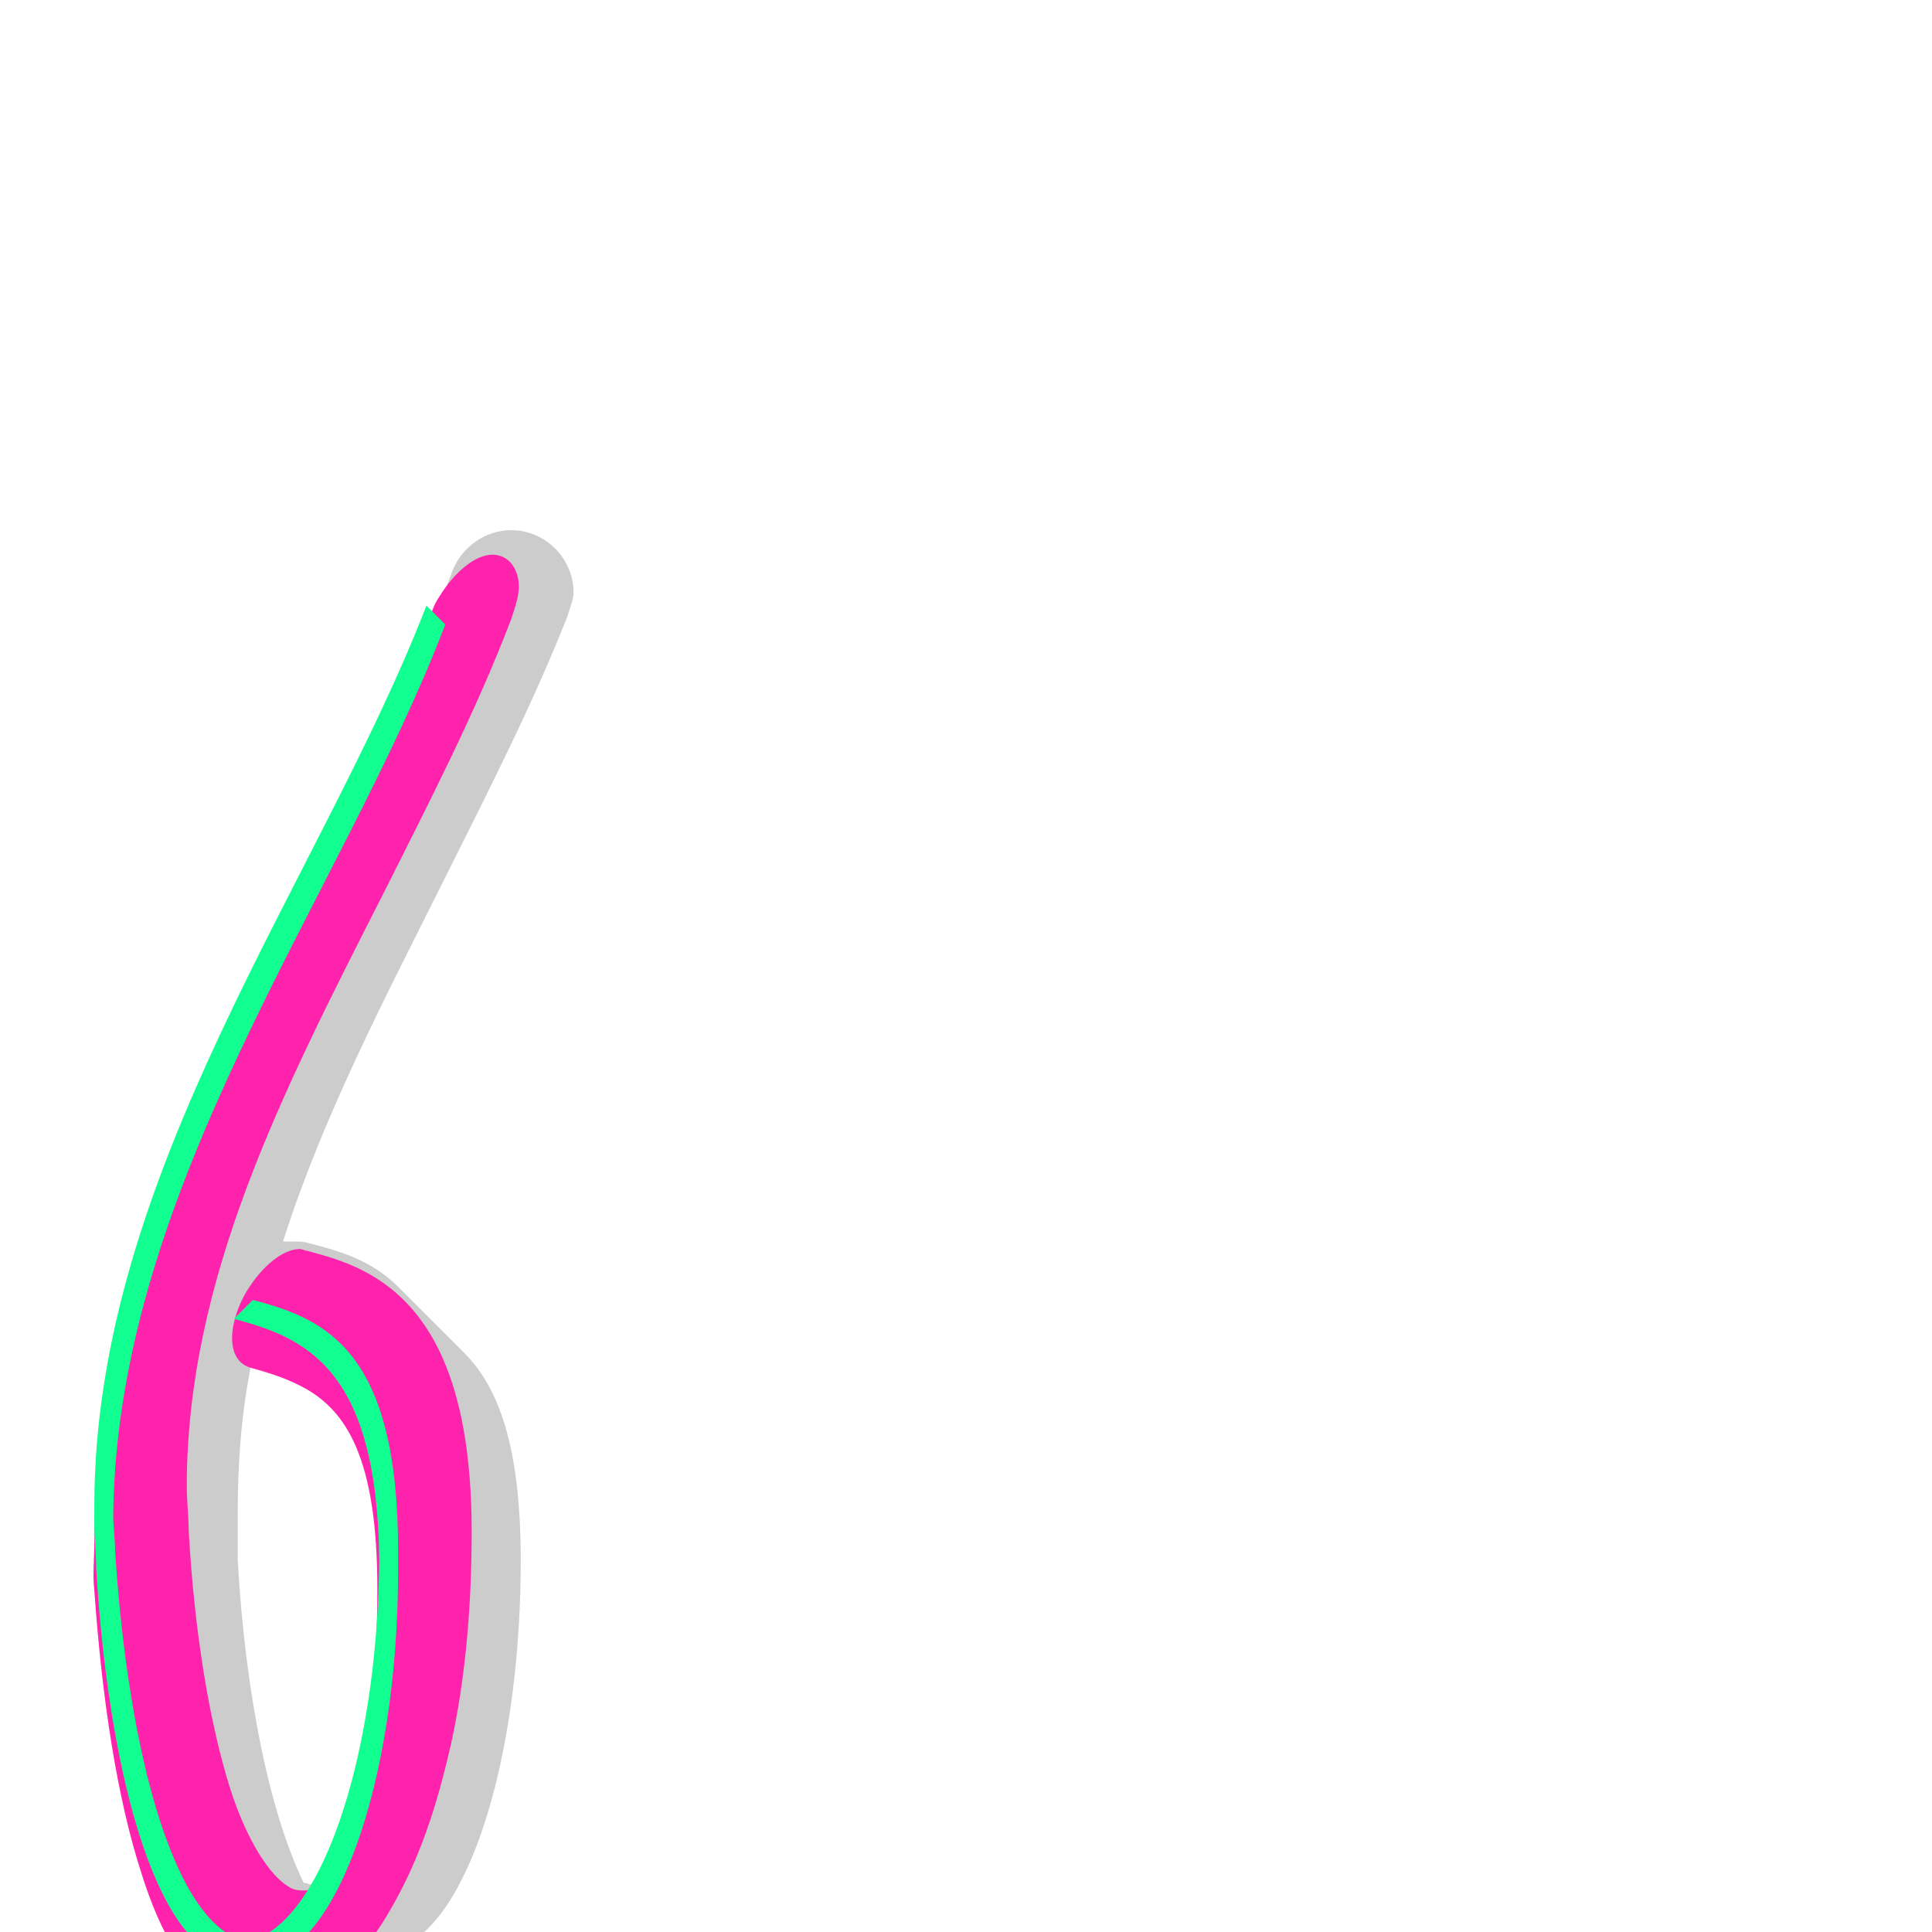 <svg xmlns="http://www.w3.org/2000/svg" viewBox="0 -1024 1024 1024">
	<path fill="#cccccc" d="M155 -366H150C171 -432 204 -495 235 -557C259 -605 283 -652 301 -698C302 -702 304 -706 304 -710C304 -728 289 -743 271 -743C257 -743 245 -734 240 -722L231 -698C175 -553 55 -398 55 -221C55 -213 56 -205 56 -197C62 -106 79 -29 107 -1L143 34C150 41 158 45 166 45C175 45 183 41 191 33L227 -2C256 -31 276 -108 276 -197C276 -258 264 -289 246 -307L211 -342C197 -356 180 -361 164 -365C161 -366 158 -366 155 -366ZM206 -197C206 -126 193 -63 173 -26C171 -25 168 -25 166 -25C164 -25 163 -26 161 -26C143 -63 130 -126 126 -197V-221C126 -250 128 -277 134 -305C142 -299 153 -298 164 -295C173 -293 182 -290 190 -286C199 -267 206 -239 206 -197Z"/>
	<path fill="#ff22ac" d="M261 -730C252 -730 241 -721 233 -708C231 -705 230 -703 229 -700C213 -658 189 -613 165 -565C112 -461 50 -338 50 -206C50 -198 49 -189 50 -181C54 -124 62 -71 75 -31C85 1 99 25 118 36C124 40 131 42 139 42C149 42 160 38 171 30C185 20 198 4 207 -12C221 -36 230 -62 237 -91C246 -127 250 -169 250 -212C250 -295 226 -331 197 -348C185 -355 174 -358 163 -361C162 -361 160 -362 159 -362C150 -362 139 -353 131 -340C126 -332 123 -322 123 -315C123 -307 126 -301 133 -299C144 -296 153 -293 162 -288C183 -276 200 -252 200 -182C200 -143 197 -108 190 -80C185 -58 177 -41 172 -32C169 -26 167 -24 166 -23C165 -23 164 -22 161 -22C159 -22 156 -22 153 -24C143 -30 131 -48 122 -76C111 -111 103 -159 100 -213C100 -220 99 -229 99 -236C99 -346 149 -444 203 -550C227 -598 252 -646 271 -696C273 -702 275 -708 275 -713C275 -722 270 -730 261 -730Z"/>
	<path fill="#11ff90" d="M236 -693L226 -703C170 -558 50 -403 50 -226V-216C50 -208 51 -200 51 -192C58 -78 85 15 126 15H136C177 15 211 -78 211 -192V-202C211 -309 172 -325 134 -335L124 -325C161 -315 200 -300 201 -197C200 -90 169 -2 131 5C93 -2 68 -93 61 -202C61 -208 60 -215 60 -221C62 -396 181 -549 236 -693Z"/>
</svg>